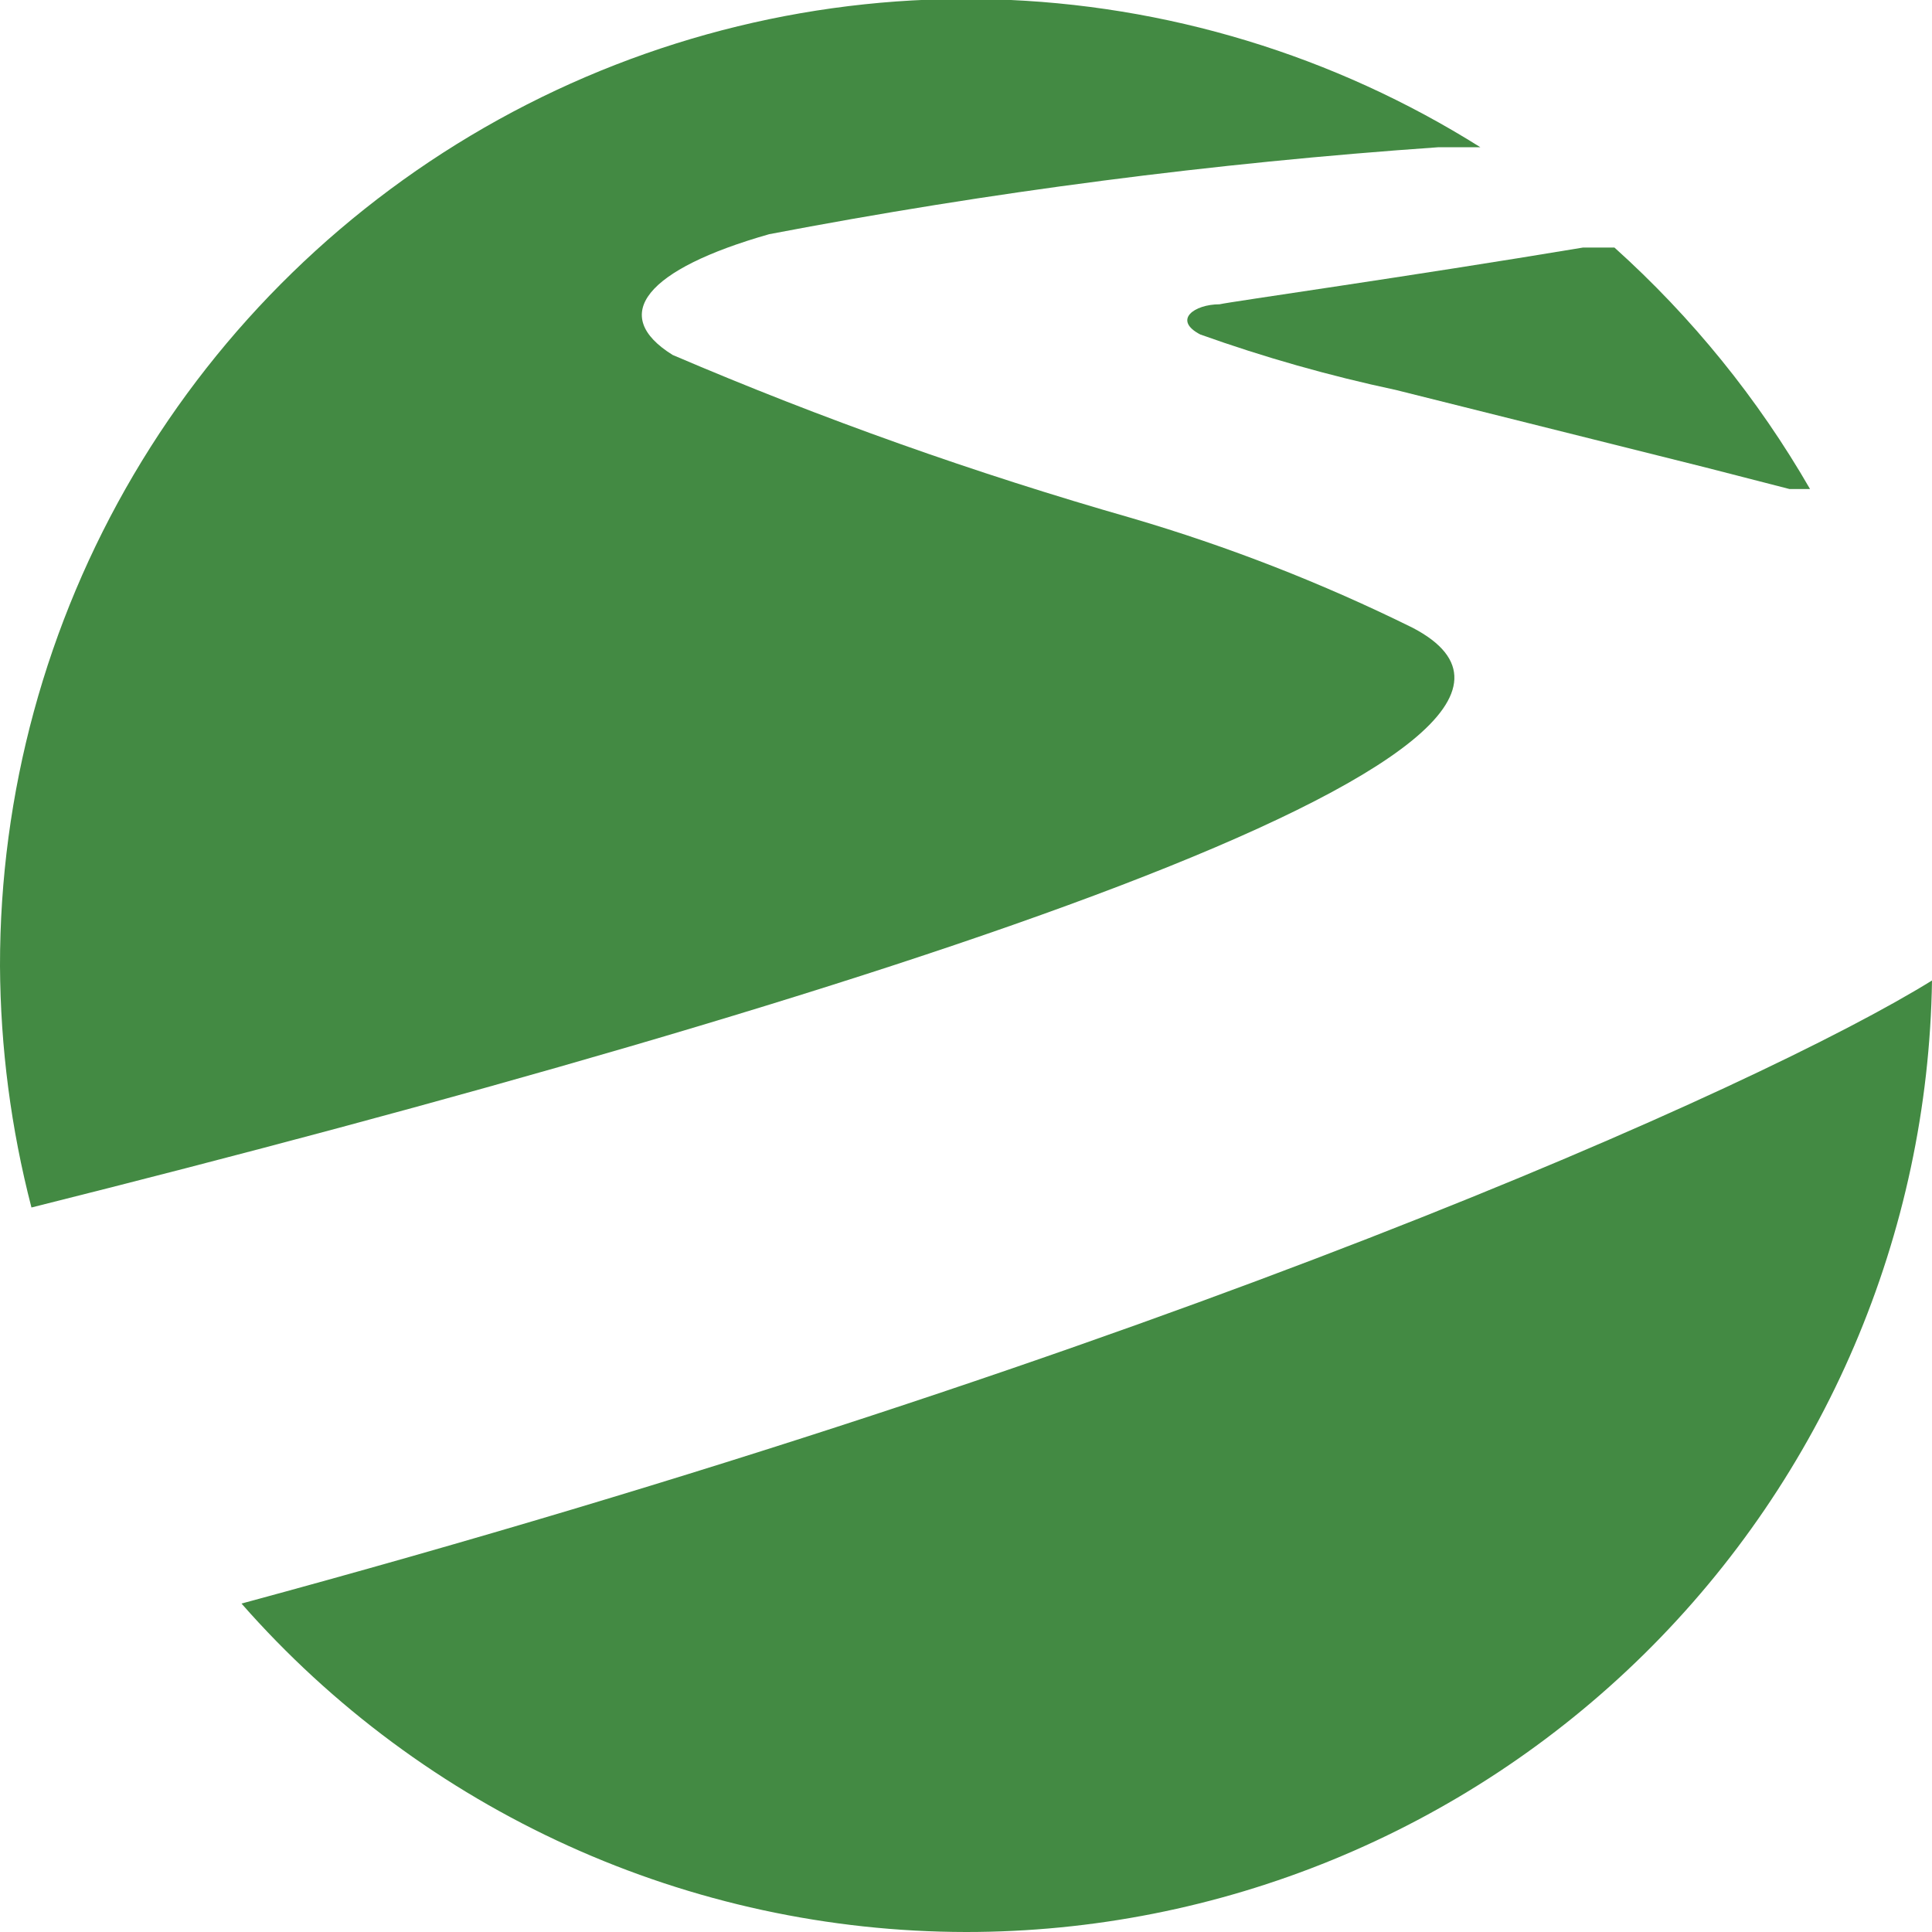 <svg width="32" height="32" viewBox="0 0 32 32" fill="none" xmlns="http://www.w3.org/2000/svg">
<g clip-path="url(#clip0_1769_17349)">
<path d="M20.2 5.04C19.78 5.04 19.42 5.3 19.88 5.54C20.938 5.918 22.021 6.225 23.12 6.459L28.24 7.74L29.64 8.1H29.98C29.118 6.604 28.024 5.254 26.74 4.1H26.221C23.341 4.58 20.36 5 20.2 5.04Z" fill="#438A43"/>
<path d="M23.4 10.399C21.903 9.659 20.343 9.05 18.74 8.58C16.153 7.84 13.615 6.938 11.141 5.879C10.081 5.219 10.7 4.459 12.74 3.879C16.401 3.179 20.102 2.698 23.82 2.439H24.52C22.098 0.916 19.312 0.069 16.451 -0.011C13.591 -0.092 10.761 0.596 8.257 1.981C5.753 3.366 3.666 5.397 2.214 7.862C0.762 10.328 -0.003 13.138 9.16485e-06 15.999C0.007 17.349 0.182 18.693 0.521 20C14.261 16.559 27.26 12.419 23.4 10.399Z" fill="#438A43"/>
<path d="M16 32C20.202 32.001 24.236 30.348 27.23 27.399C30.223 24.45 31.937 20.442 32 16.24C29.16 18 19.3 22.42 4 26.56C5.499 28.267 7.345 29.635 9.414 30.573C11.483 31.511 13.728 31.997 16 32Z" fill="#438A43"/>
</g>
<defs>
<clipPath id="clip0_1769_17349">
<rect width="32" height="32" fill="white"/>
</clipPath>
</defs>
</svg>
